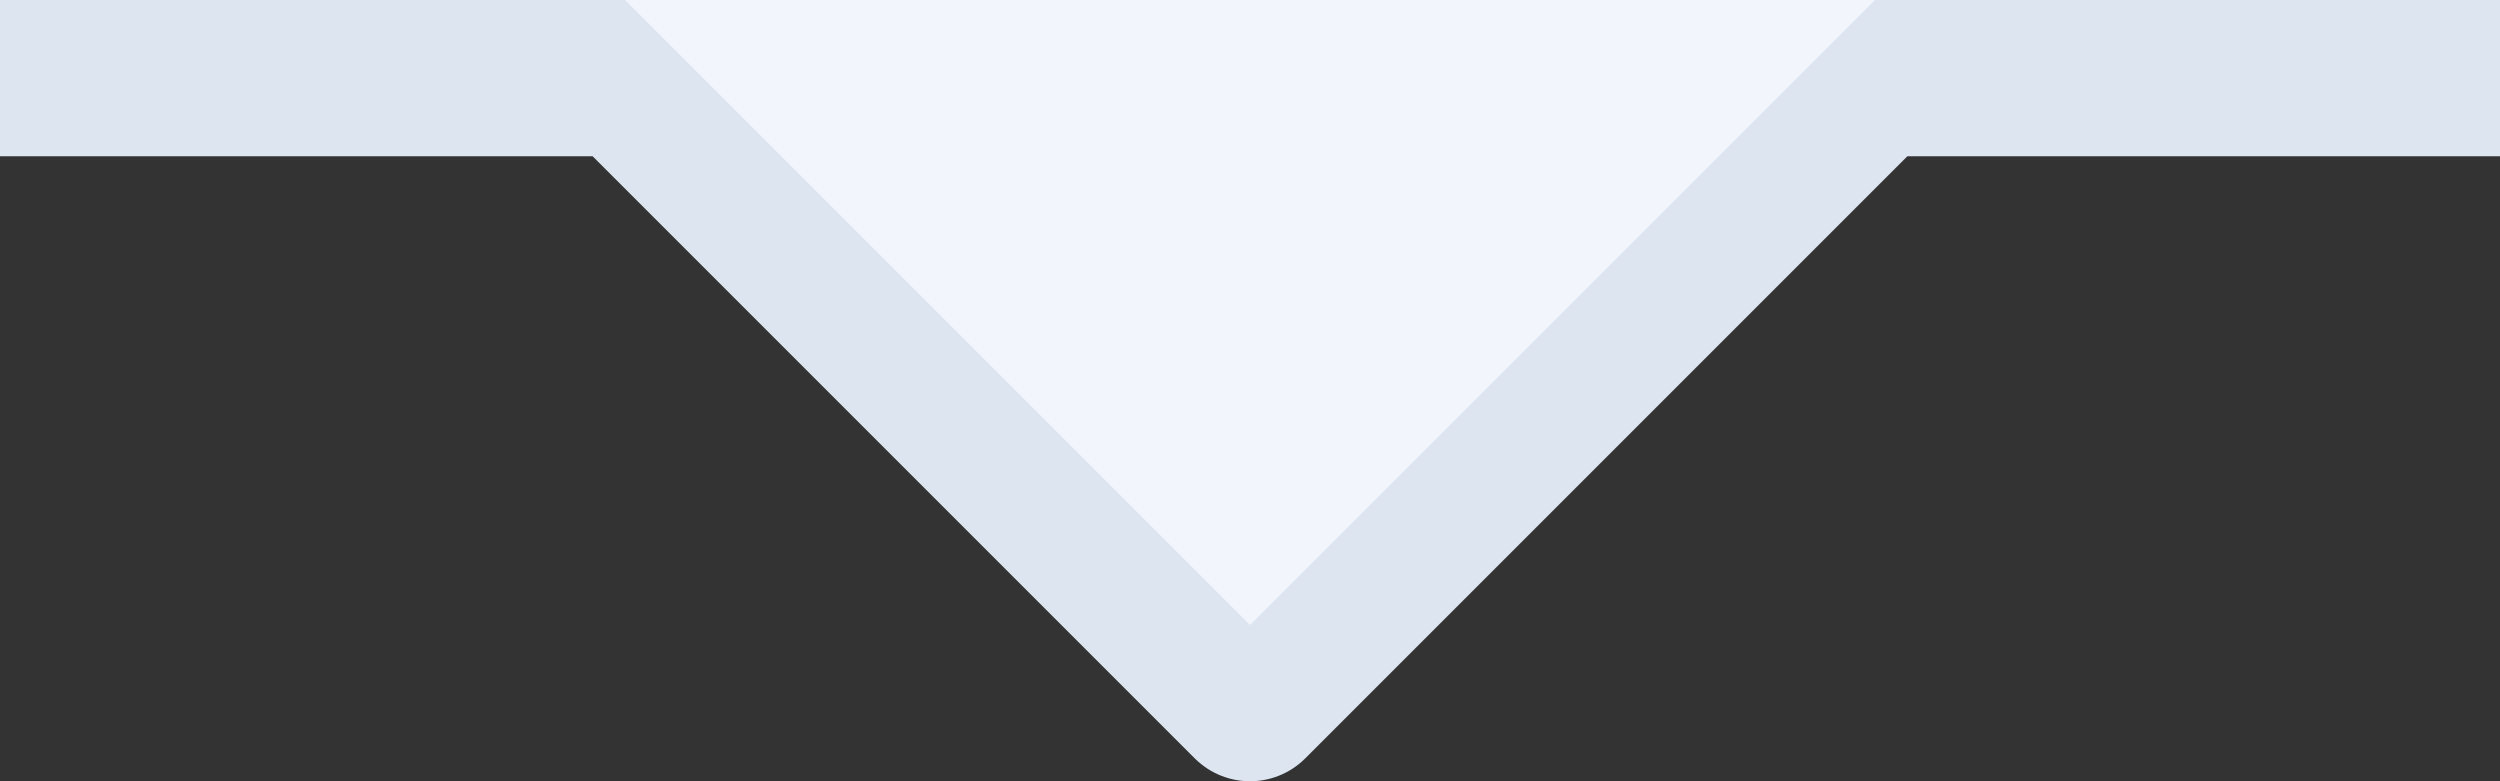 <svg width="32" height="10" viewBox="0 0 32 10" fill="none" xmlns="http://www.w3.org/2000/svg">
    <rect x="0" y="0" width="32" height="10" fill="#333333" stroke="none"/>
    <path d="M0 1H8L16 9L24 1H32" stroke="#DDE5F1" stroke-width="2" stroke-linejoin="round"/>
    <path d="M8 0H8L16 8L24 0H24" fill="#F2F6FC" stroke="none"/>
</svg>
